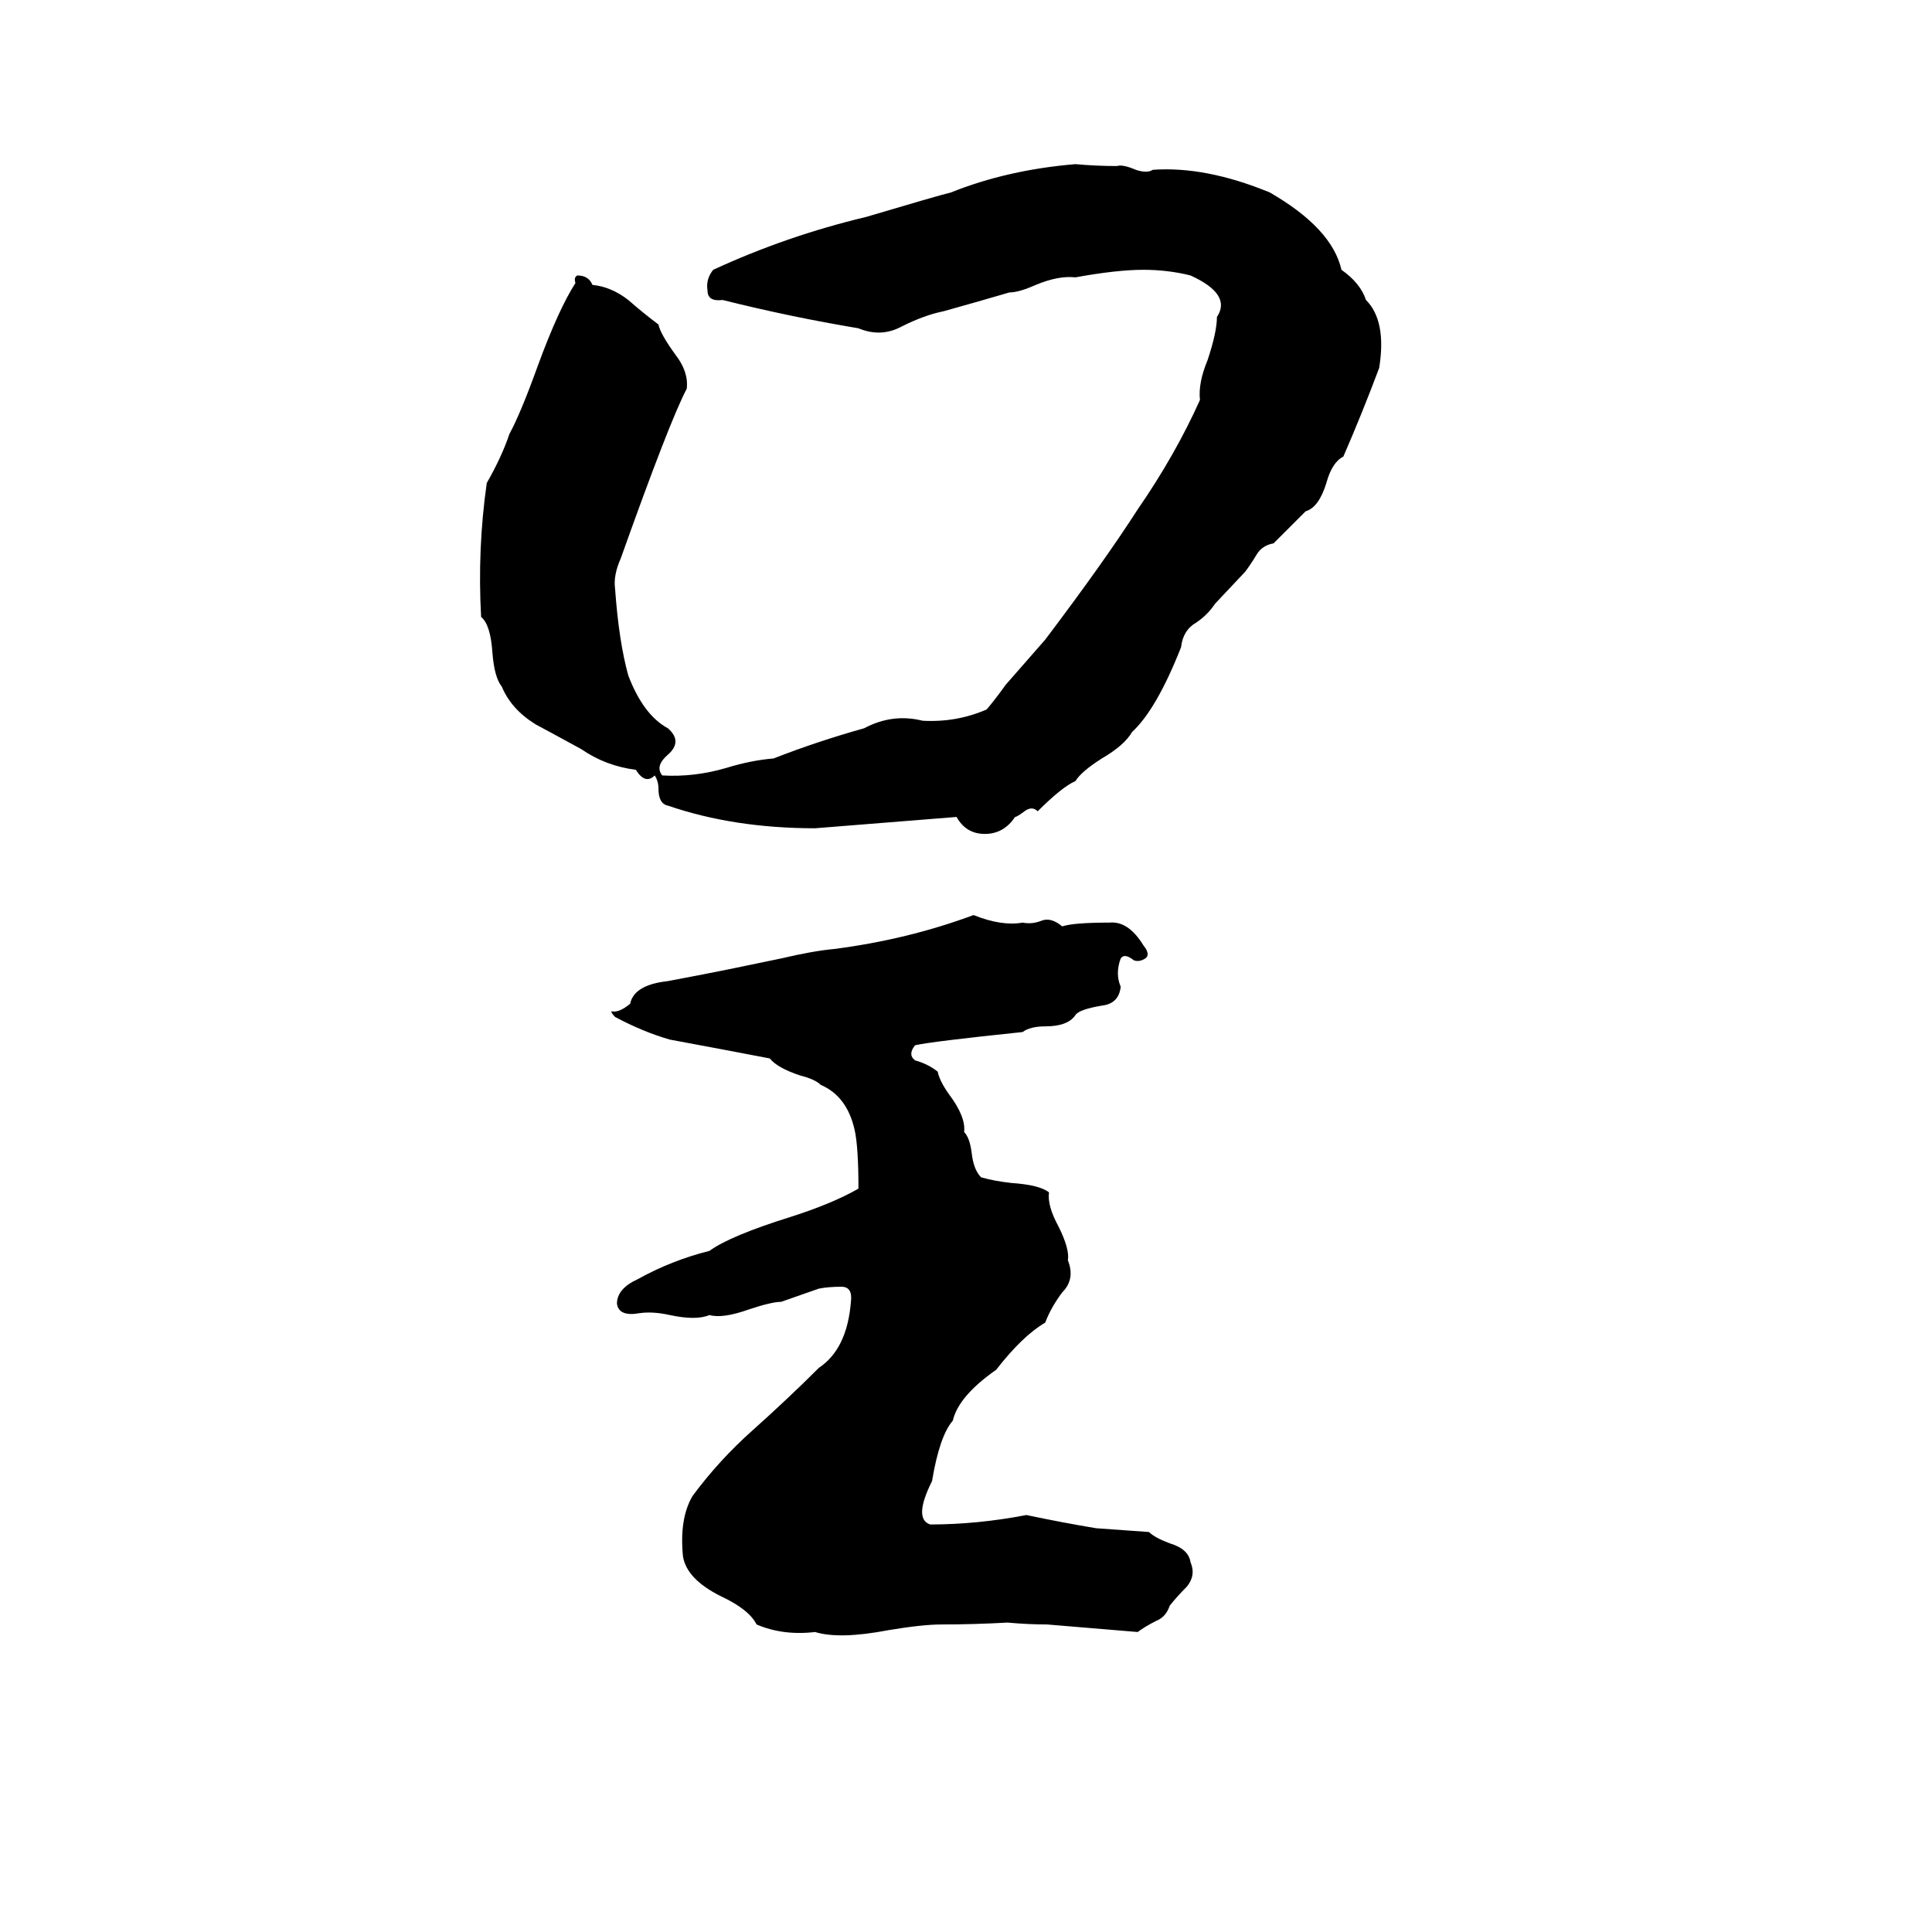 <svg xmlns="http://www.w3.org/2000/svg" viewBox="0 -800 1024 1024">
	<path fill="#000000" d="M570 -713Q581 -712 592 -712Q595 -713 602 -710Q608 -708 611 -710Q639 -712 673 -698Q706 -679 711 -657Q721 -650 724 -641Q735 -630 731 -605Q722 -581 712 -558Q706 -555 703 -544Q699 -531 692 -529Q690 -527 688 -525L679 -516Q677 -514 675 -512Q669 -511 666 -506Q663 -501 660 -497L644 -480Q640 -474 634 -470Q627 -466 626 -457Q613 -424 600 -412Q596 -405 584 -398Q573 -391 570 -386Q563 -383 550 -370Q547 -373 543 -370Q539 -367 538 -367Q532 -358 522 -358Q512 -358 507 -367Q470 -364 432 -361Q389 -361 354 -373Q349 -374 349 -382Q349 -386 347 -389Q342 -384 337 -392Q321 -394 308 -403Q286 -415 284 -416Q271 -424 266 -436Q262 -441 261 -454Q260 -469 255 -473Q253 -509 258 -544Q266 -558 270 -570Q276 -581 285 -606Q296 -636 305 -650Q304 -653 306 -654Q312 -654 314 -649Q324 -648 333 -641Q341 -634 349 -628Q350 -623 358 -612Q365 -603 364 -594Q355 -577 329 -504Q325 -495 326 -488Q328 -460 333 -442Q341 -421 354 -414Q362 -407 354 -400Q347 -394 351 -389Q368 -388 385 -393Q398 -397 410 -398Q433 -407 458 -414Q473 -422 489 -418Q507 -417 523 -424Q528 -430 533 -437L554 -461Q585 -502 603 -530Q623 -559 636 -588Q635 -597 640 -609Q645 -624 645 -632Q653 -644 631 -654Q619 -657 606 -657Q592 -657 570 -653Q561 -654 549 -649Q540 -645 535 -645Q518 -640 500 -635Q490 -633 478 -627Q467 -621 455 -626Q419 -632 383 -641Q375 -640 375 -646Q374 -652 378 -657Q417 -675 459 -685Q496 -696 504 -698Q534 -710 570 -713ZM516 -315Q531 -309 542 -311Q547 -310 552 -312Q557 -314 563 -309Q569 -311 588 -311Q598 -312 606 -299Q610 -294 607 -292Q604 -290 601 -291Q596 -295 594 -292Q591 -284 594 -277Q593 -268 584 -267Q572 -265 570 -262Q566 -256 554 -256Q546 -256 542 -253Q494 -248 485 -246Q481 -241 485 -238Q492 -236 497 -232Q498 -227 503 -220Q512 -208 511 -200Q514 -197 515 -189Q516 -180 520 -176Q527 -174 536 -173Q551 -172 556 -168Q555 -161 561 -150Q567 -138 566 -132Q570 -122 563 -115Q557 -107 554 -99Q542 -92 528 -74Q508 -60 505 -47Q498 -39 494 -15Q484 5 493 8Q518 8 544 3Q563 7 581 10Q595 11 609 12Q612 15 620 18Q630 21 631 28Q634 35 629 41Q624 46 620 51Q618 57 613 59Q607 62 603 65Q579 63 555 61Q545 61 534 60Q516 61 499 61Q489 61 471 64Q445 69 432 65Q415 67 401 61Q397 53 382 46Q364 37 362 25Q360 5 367 -7Q381 -26 399 -42Q418 -59 434 -75Q449 -85 451 -110Q452 -118 446 -118Q439 -118 434 -117L414 -110Q409 -110 397 -106Q383 -101 376 -103Q369 -100 355 -103Q346 -105 339 -104Q328 -102 327 -109Q327 -117 338 -122Q356 -132 376 -137Q387 -145 419 -155Q441 -162 455 -170Q455 -192 453 -201Q449 -219 435 -225Q432 -228 424 -230Q412 -234 408 -239Q382 -244 355 -249Q341 -253 326 -261Q324 -263 324 -264Q328 -263 334 -268Q336 -278 354 -280Q370 -283 385 -286L414 -292Q431 -296 442 -297Q481 -302 516 -315Z"/>
</svg>